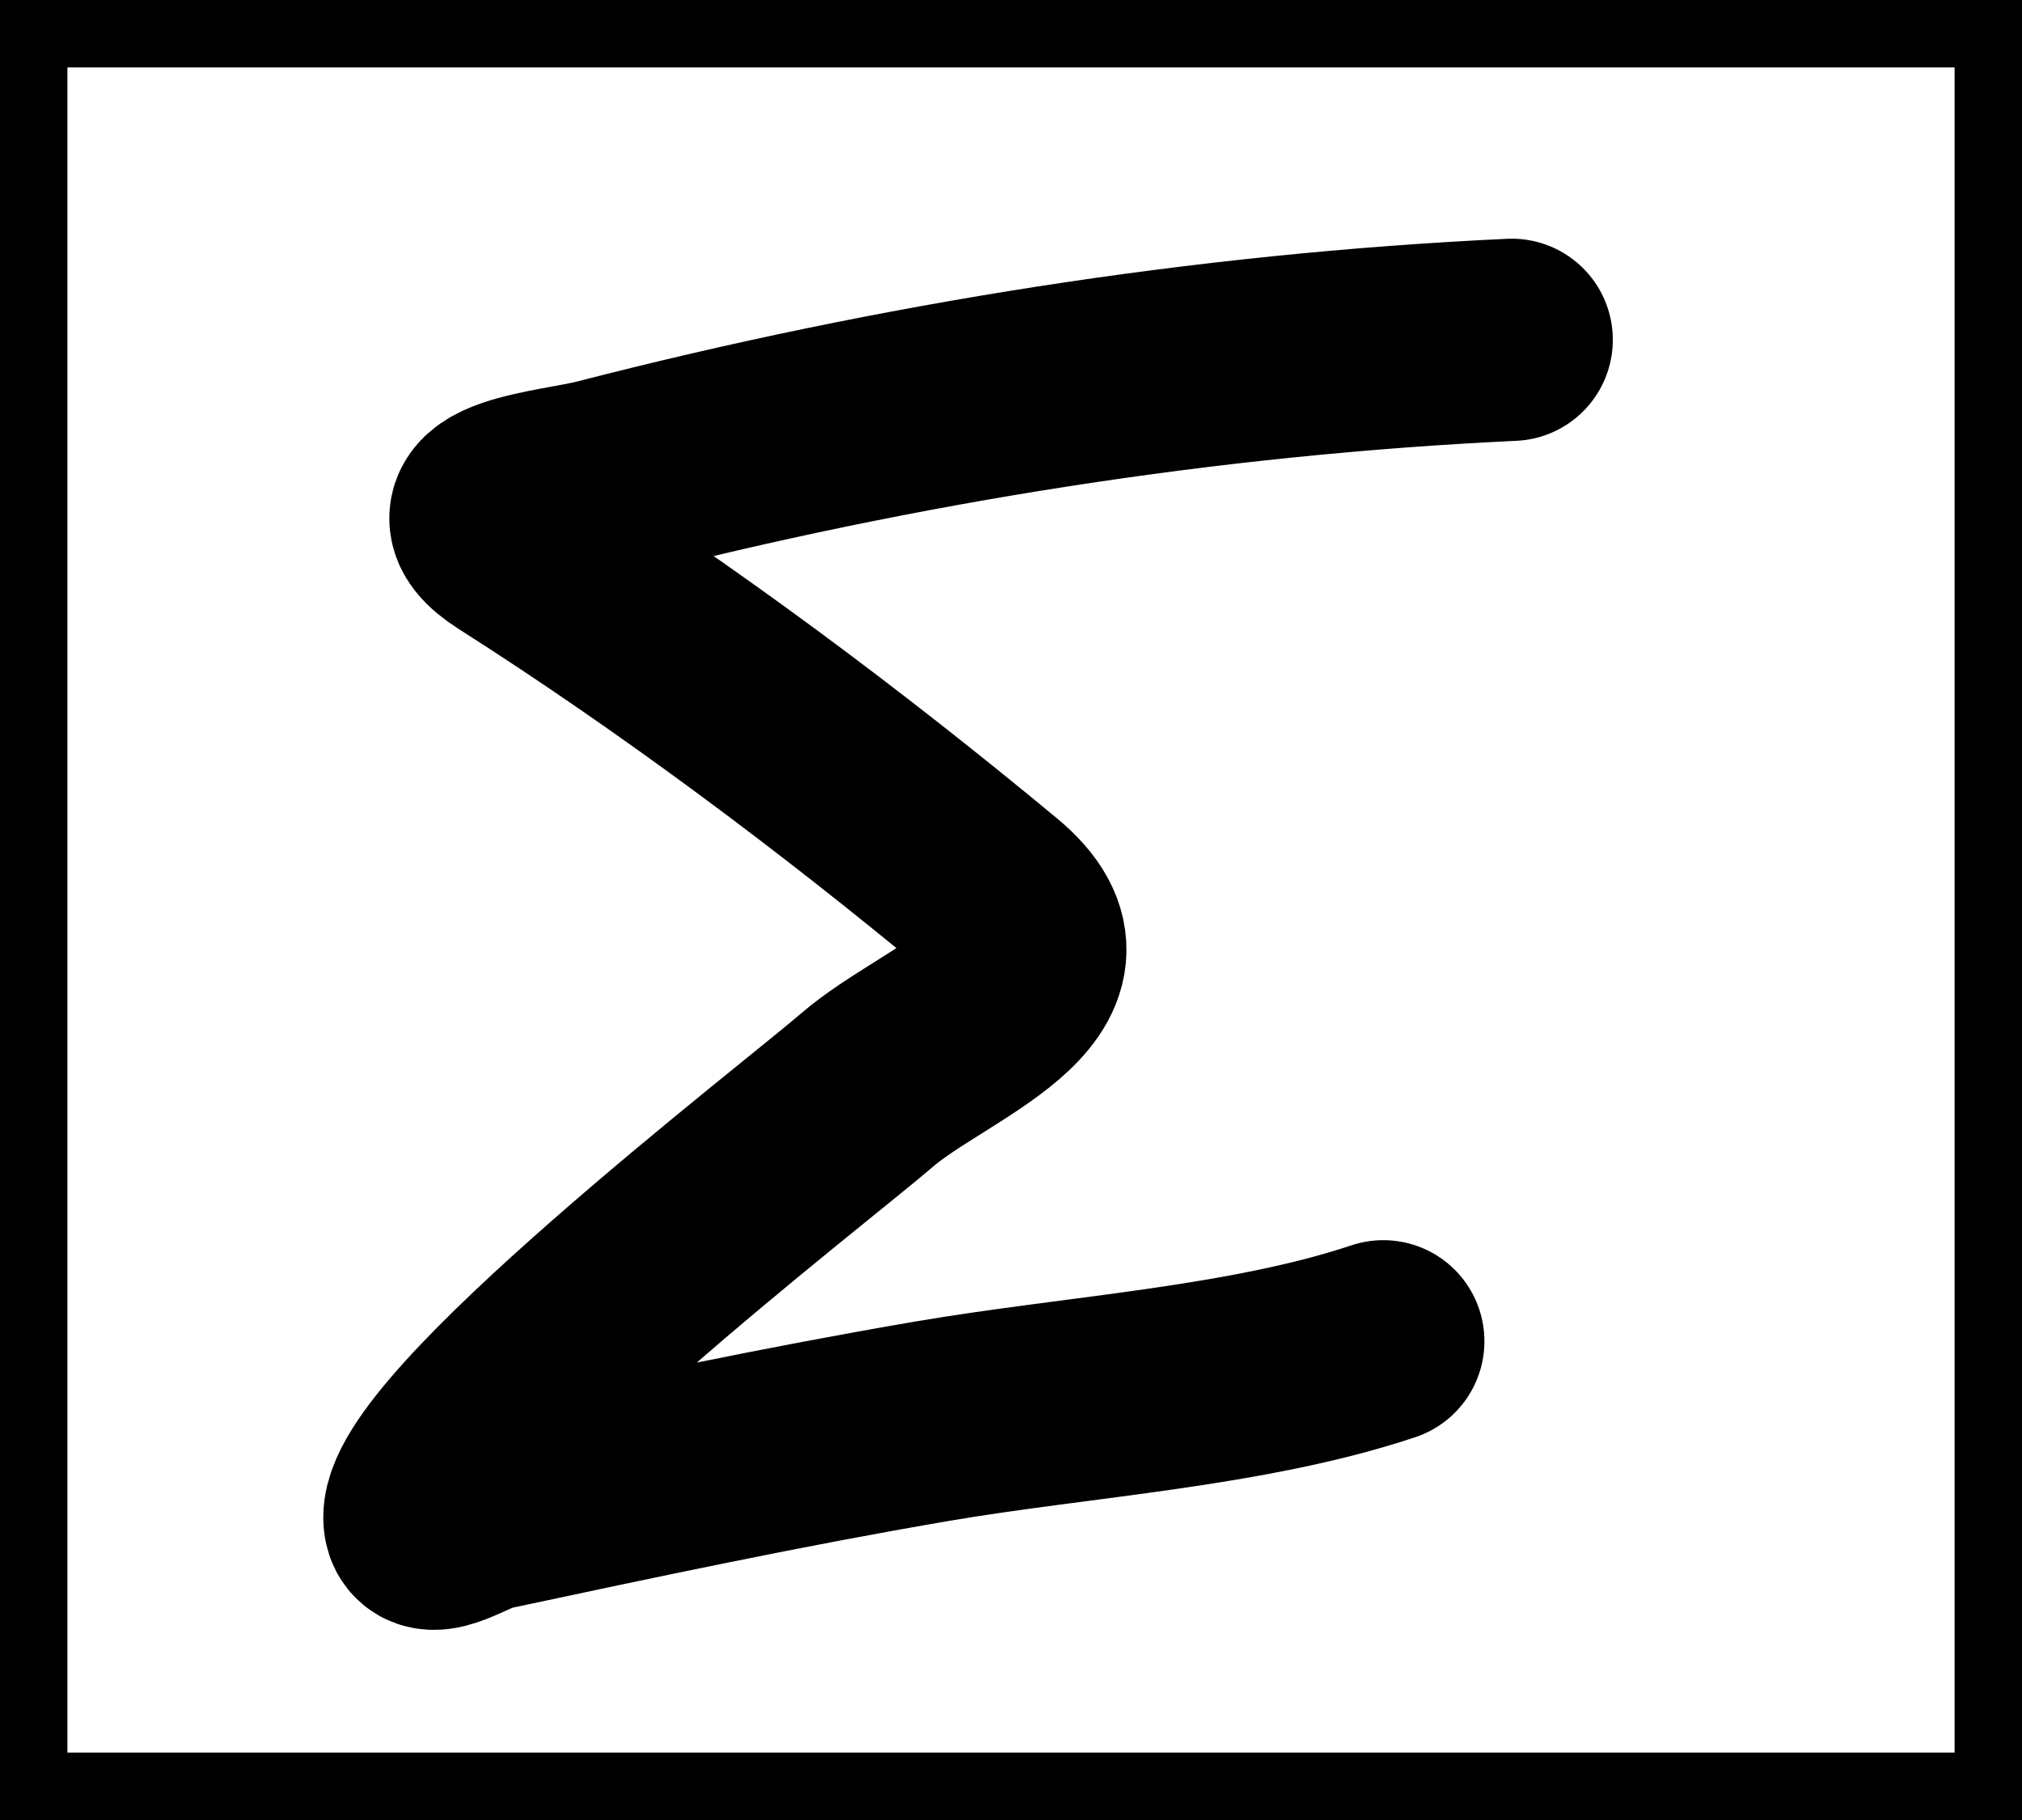 <svg width="30" height="27" viewBox="0 0 30 27" fill="none" xmlns="http://www.w3.org/2000/svg">
<rect x="0" y="0" width="30" height="27" fill="#808080" stroke="none"/>
<rect x="0.5" y="0.5" width="29" height="26" fill="white" stroke="black"/>
<path d="M22.429 5.041C17.887 5.254 13.327 5.981 8.926 7.115C8.272 7.283 6.554 7.393 7.613 8.067C10.069 9.63 12.485 11.437 14.725 13.295C16.23 14.543 13.867 15.303 12.862 16.173C12.007 16.915 6.114 21.439 6.301 22.565C6.353 22.876 6.924 22.461 7.233 22.396C9.43 21.928 11.62 21.461 13.836 21.083C16.01 20.713 18.501 20.573 20.524 19.898" stroke="black" stroke-width="3" stroke-linecap="round"/>
</svg>
